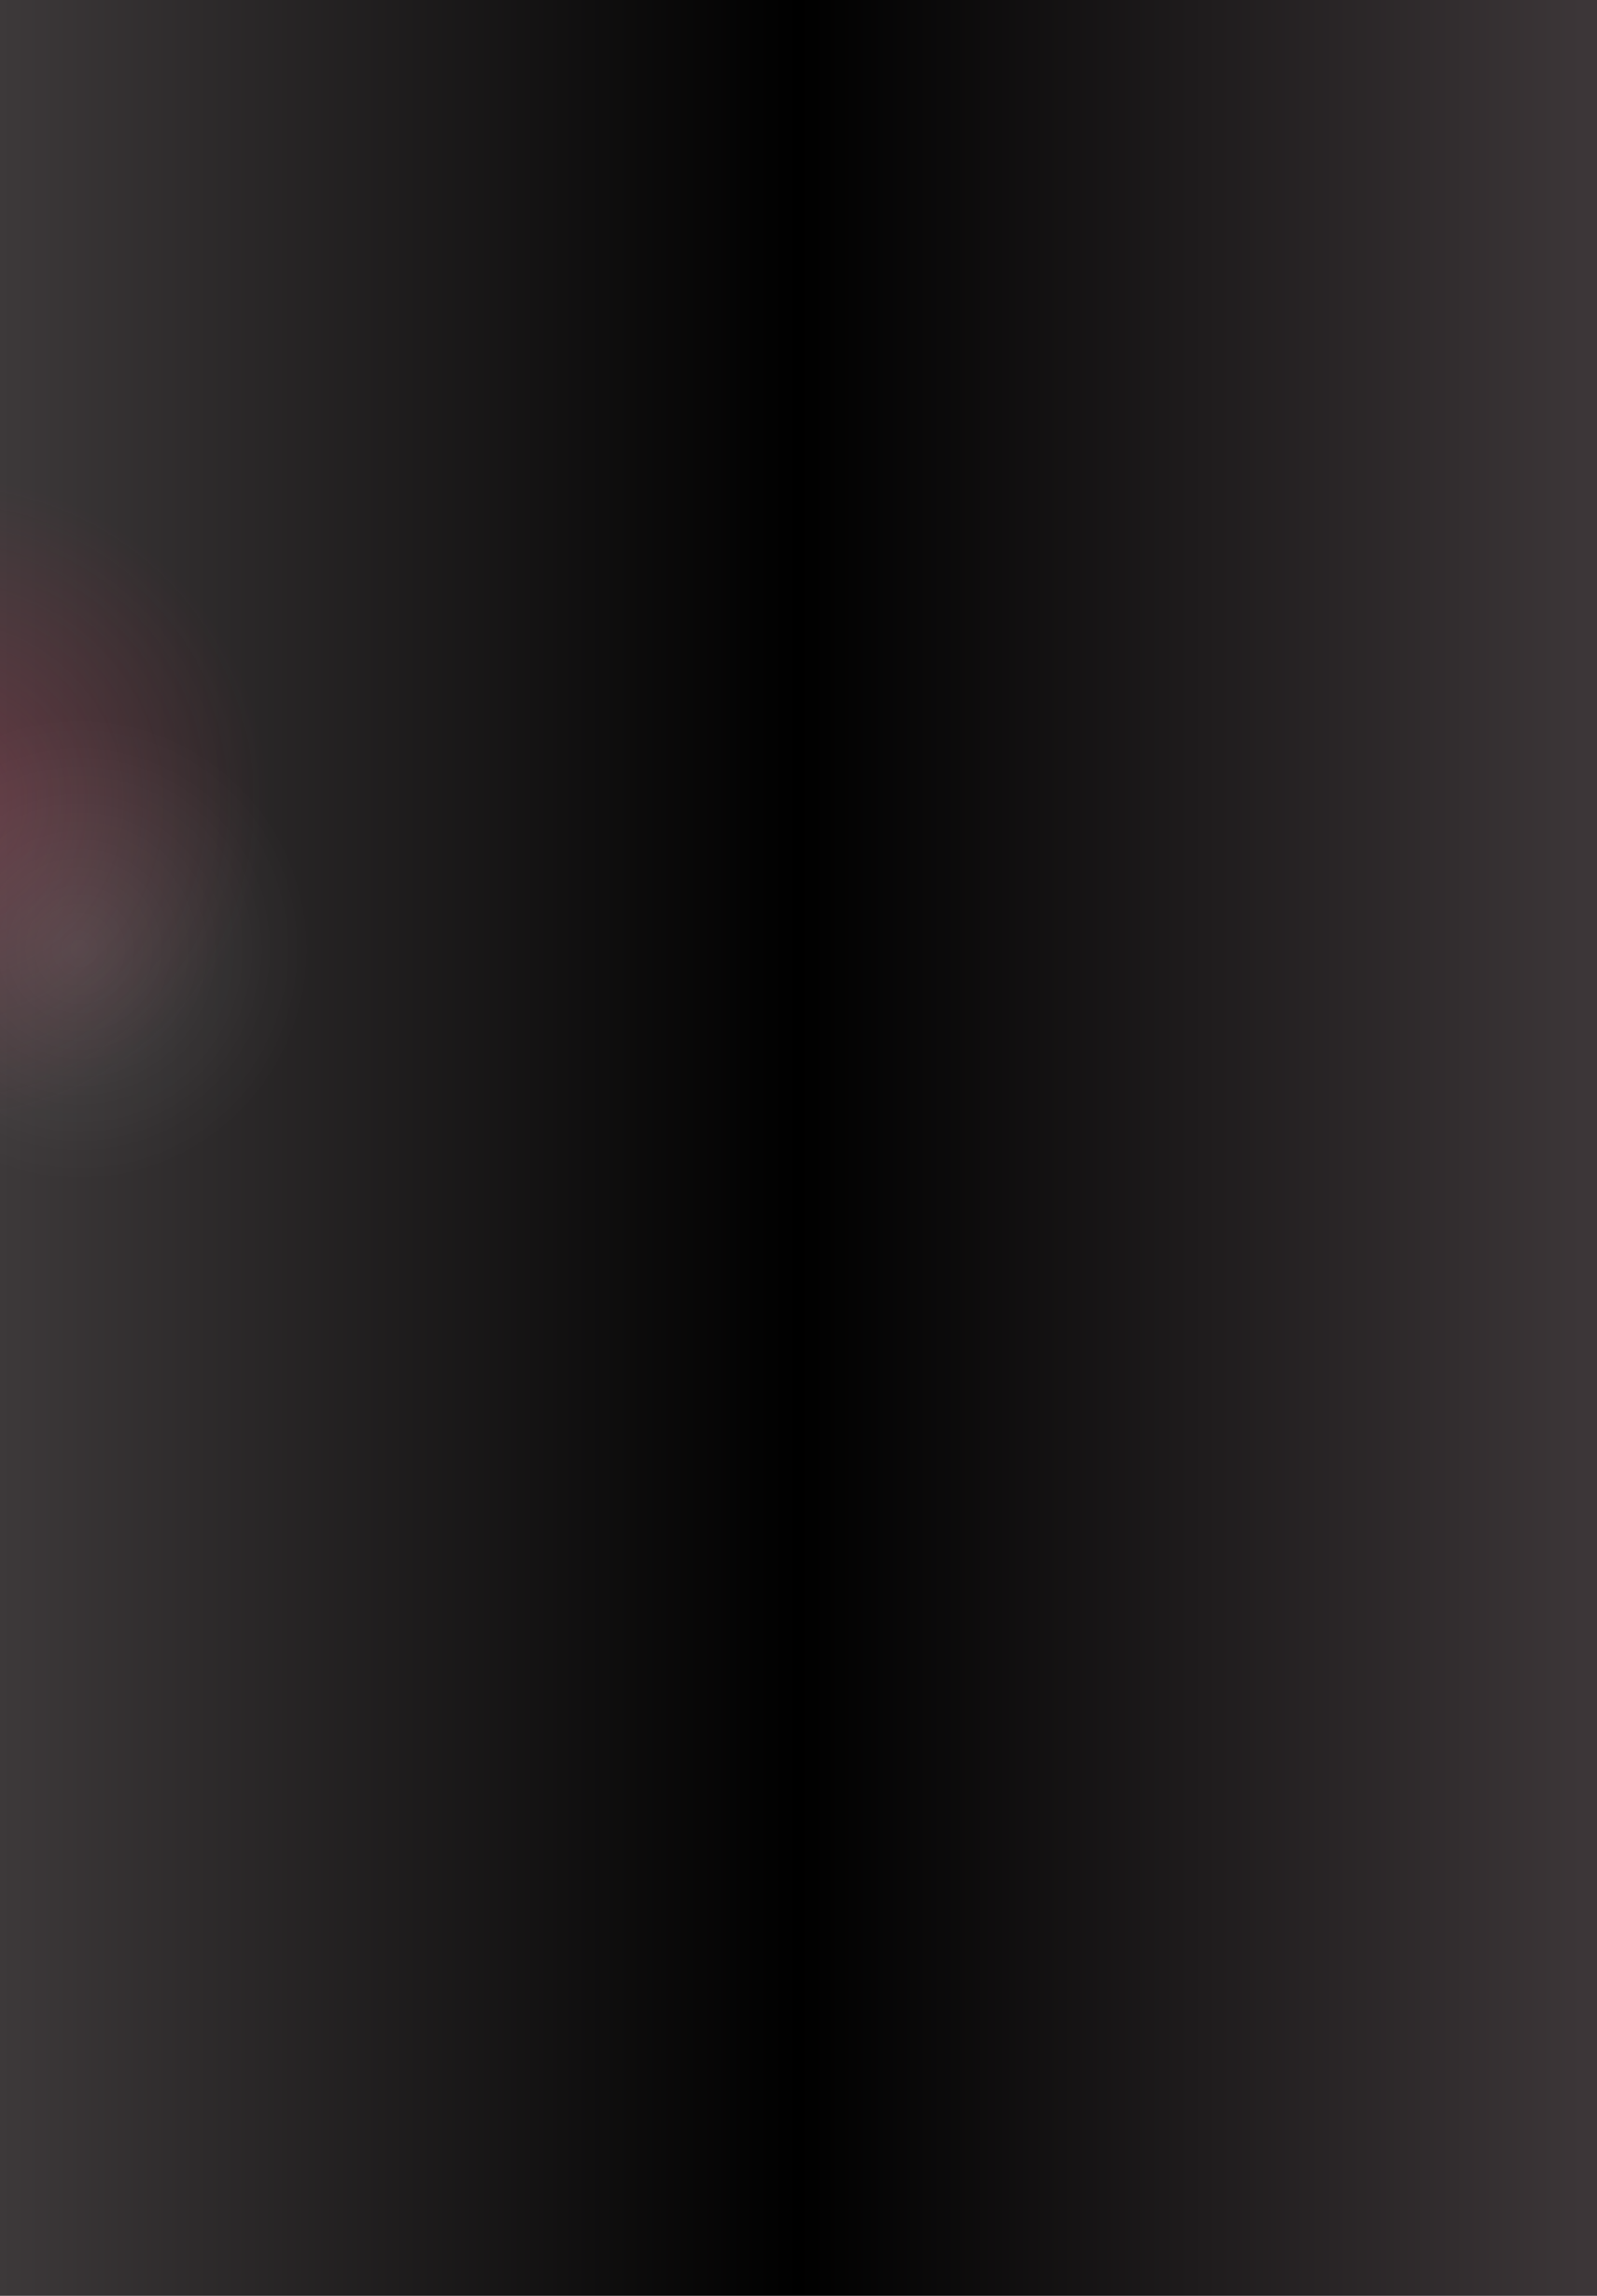 <svg width="1920" height="2760" viewBox="0 0 1920 2760" fill="none" xmlns="http://www.w3.org/2000/svg">
<g clip-path="url(#clip0_2198_5934)">
<rect width="1920" height="2760" fill="url(#paint0_linear_2198_5934)"/>
<g filter="url(#filter0_fn_2198_5934)">
<circle cx="-67.113" cy="962.887" r="389.887" fill="url(#paint1_radial_2198_5934)"/>
</g>
<g filter="url(#filter1_fn_2198_5934)">
<ellipse cx="95.577" cy="1141.23" rx="278.423" ry="278.897" fill="url(#paint2_radial_2198_5934)"/>
</g>
</g>
<defs>
<filter id="filter0_fn_2198_5934" x="-507" y="523" width="879.773" height="879.774" filterUnits="userSpaceOnUse" color-interpolation-filters="sRGB">
<feFlood flood-opacity="0" result="BackgroundImageFix"/>
<feBlend mode="normal" in="SourceGraphic" in2="BackgroundImageFix" result="shape"/>
<feGaussianBlur stdDeviation="25" result="effect1_foregroundBlur_2198_5934"/>
<feTurbulence type="fractalNoise" baseFrequency="1 1" stitchTiles="stitch" numOctaves="3" result="noise" seed="4973" />
<feColorMatrix in="noise" type="luminanceToAlpha" result="alphaNoise" />
<feComponentTransfer in="alphaNoise" result="coloredNoise1">
<feFuncA type="discrete" tableValues="1 1 1 1 1 1 1 1 1 1 1 1 1 1 1 1 1 1 1 1 1 1 1 1 1 1 1 1 1 1 1 1 1 1 1 1 1 1 1 1 1 1 1 1 1 1 1 1 1 1 1 0 0 0 0 0 0 0 0 0 0 0 0 0 0 0 0 0 0 0 0 0 0 0 0 0 0 0 0 0 0 0 0 0 0 0 0 0 0 0 0 0 0 0 0 0 0 0 0 0 "/>
</feComponentTransfer>
<feComposite operator="in" in2="effect1_foregroundBlur_2198_5934" in="coloredNoise1" result="noise1Clipped" />
<feFlood flood-color="rgba(0, 0, 0, 0.68)" result="color1Flood" />
<feComposite operator="in" in2="noise1Clipped" in="color1Flood" result="color1" />
<feMerge result="effect2_noise_2198_5934">
<feMergeNode in="effect1_foregroundBlur_2198_5934" />
<feMergeNode in="color1" />
</feMerge>
</filter>
<filter id="filter1_fn_2198_5934" x="-232.846" y="812.332" width="656.846" height="657.794" filterUnits="userSpaceOnUse" color-interpolation-filters="sRGB">
<feFlood flood-opacity="0" result="BackgroundImageFix"/>
<feBlend mode="normal" in="SourceGraphic" in2="BackgroundImageFix" result="shape"/>
<feGaussianBlur stdDeviation="25" result="effect1_foregroundBlur_2198_5934"/>
<feTurbulence type="fractalNoise" baseFrequency="1 1" stitchTiles="stitch" numOctaves="3" result="noise" seed="4973" />
<feColorMatrix in="noise" type="luminanceToAlpha" result="alphaNoise" />
<feComponentTransfer in="alphaNoise" result="coloredNoise1">
<feFuncA type="discrete" tableValues="1 1 1 1 1 1 1 1 1 1 1 1 1 1 1 1 1 1 1 1 1 1 1 1 1 1 1 1 1 1 1 1 1 1 1 1 1 1 1 1 1 1 1 1 1 1 1 1 1 1 1 0 0 0 0 0 0 0 0 0 0 0 0 0 0 0 0 0 0 0 0 0 0 0 0 0 0 0 0 0 0 0 0 0 0 0 0 0 0 0 0 0 0 0 0 0 0 0 0 0 "/>
</feComponentTransfer>
<feComposite operator="in" in2="effect1_foregroundBlur_2198_5934" in="coloredNoise1" result="noise1Clipped" />
<feFlood flood-color="rgba(0, 0, 0, 0.68)" result="color1Flood" />
<feComposite operator="in" in2="noise1Clipped" in="color1Flood" result="color1" />
<feMerge result="effect2_noise_2198_5934">
<feMergeNode in="effect1_foregroundBlur_2198_5934" />
<feMergeNode in="color1" />
</feMerge>
</filter>
<linearGradient id="paint0_linear_2198_5934" x1="1920" y1="1380" x2="0" y2="1380" gradientUnits="userSpaceOnUse">
<stop stop-color="#3D3739"/>
<stop offset="0.5"/>
<stop offset="1" stop-color="#3D393A"/>
</linearGradient>
<radialGradient id="paint1_radial_2198_5934" cx="0" cy="0" r="1" gradientUnits="userSpaceOnUse" gradientTransform="translate(-67.113 962.887) rotate(90) scale(389.887)">
<stop stop-color="#BE3856" stop-opacity="0.3"/>
<stop offset="1" stop-color="#BE3856" stop-opacity="0"/>
</radialGradient>
<radialGradient id="paint2_radial_2198_5934" cx="0" cy="0" r="1" gradientUnits="userSpaceOnUse" gradientTransform="translate(95.577 1141.23) rotate(90) scale(278.897 278.423)">
<stop stop-color="white" stop-opacity="0.1"/>
<stop offset="1" stop-color="white" stop-opacity="0"/>
</radialGradient>
<clipPath id="clip0_2198_5934">
<rect width="1920" height="2760" fill="white"/>
</clipPath>
</defs>
</svg>
